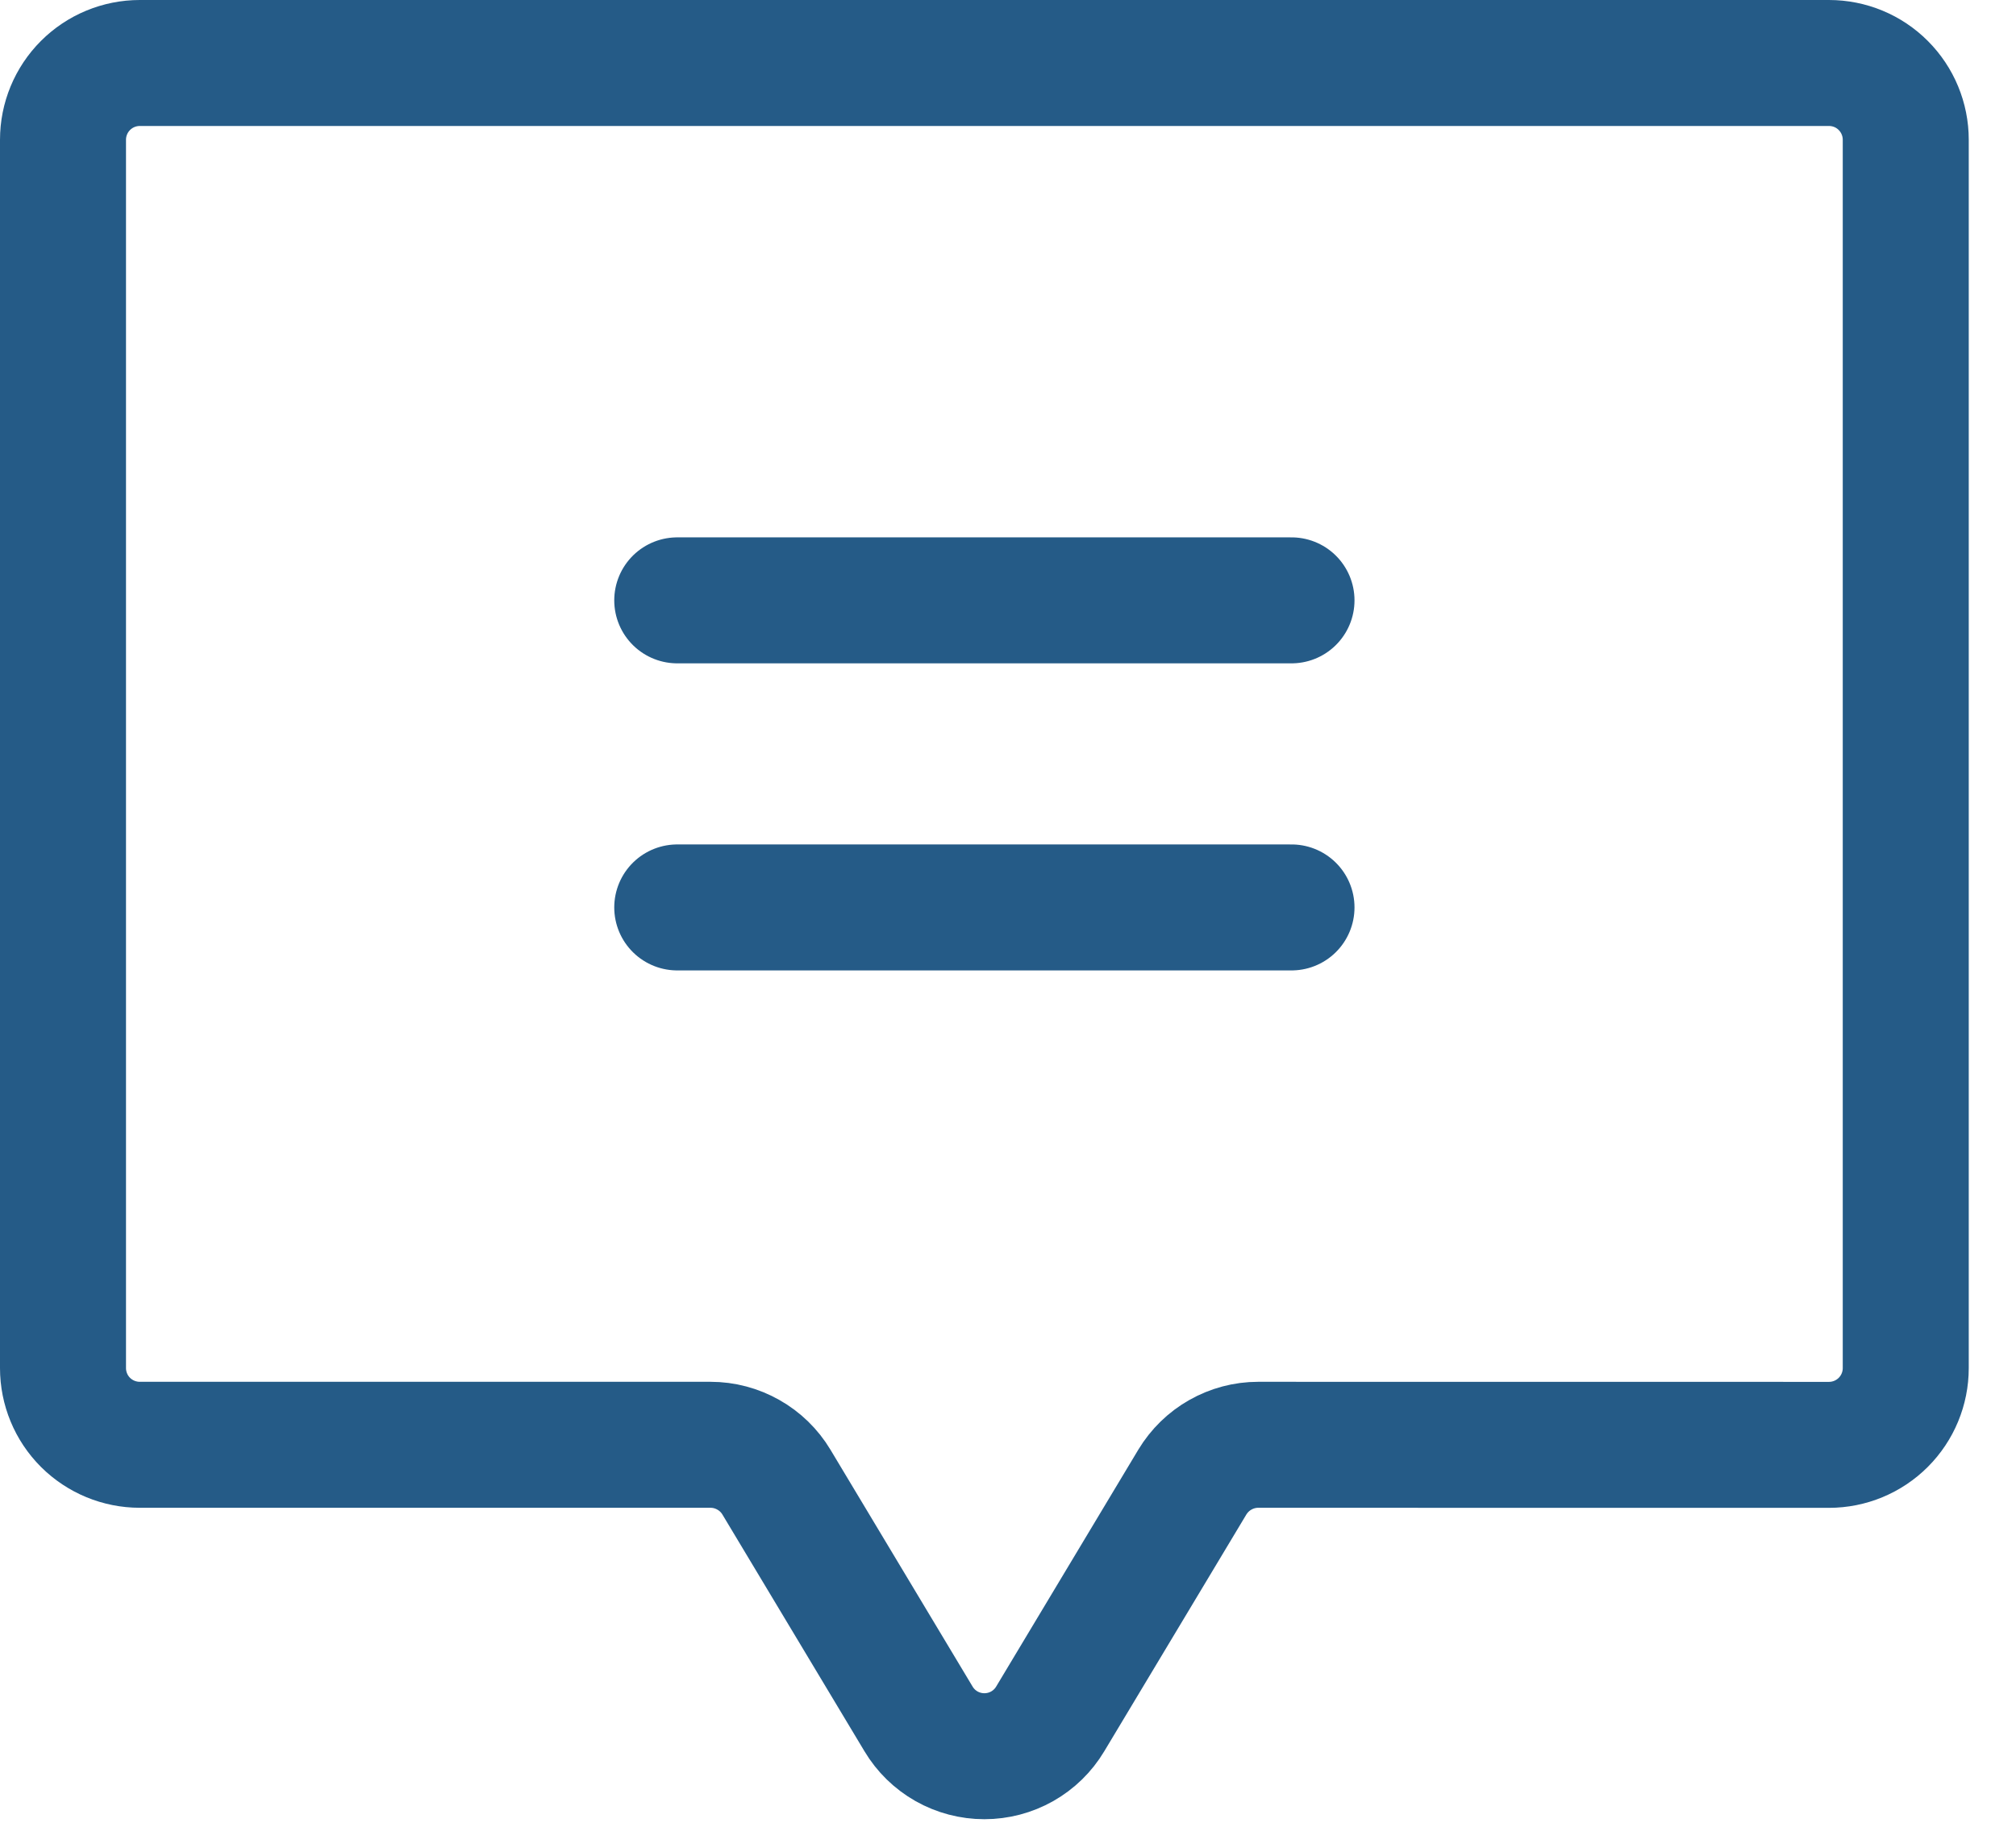 <svg width="32" height="29" viewBox="0 0 32 29" fill="none" xmlns="http://www.w3.org/2000/svg">
<path d="M10.75 9.531H20.5" stroke="#255B87" stroke-width="2" stroke-linecap="round" stroke-linejoin="round"/>
<path d="M10.75 14.406H20.5" stroke="#255B87" stroke-width="2" stroke-linecap="round" stroke-linejoin="round"/>
<path d="M18.926 23.529L16.67 27.289C16.562 27.47 16.409 27.619 16.226 27.723C16.042 27.827 15.835 27.881 15.625 27.881C15.415 27.881 15.208 27.827 15.024 27.723C14.841 27.619 14.688 27.47 14.58 27.289L12.324 23.529C12.216 23.349 12.062 23.199 11.879 23.096C11.696 22.992 11.489 22.937 11.279 22.937H2.219C1.896 22.937 1.586 22.809 1.357 22.581C1.128 22.352 1 22.042 1 21.719V2.219C1 1.896 1.128 1.586 1.357 1.357C1.586 1.128 1.896 1 2.219 1H29.031C29.355 1 29.665 1.128 29.893 1.357C30.122 1.586 30.25 1.896 30.25 2.219V21.719C30.25 22.042 30.122 22.352 29.893 22.581C29.665 22.809 29.355 22.938 29.031 22.938L19.971 22.937C19.761 22.937 19.554 22.992 19.371 23.096C19.188 23.199 19.035 23.349 18.926 23.529V23.529Z" stroke="#255B87" stroke-width="2" stroke-linecap="round" stroke-linejoin="round"/>
</svg>
